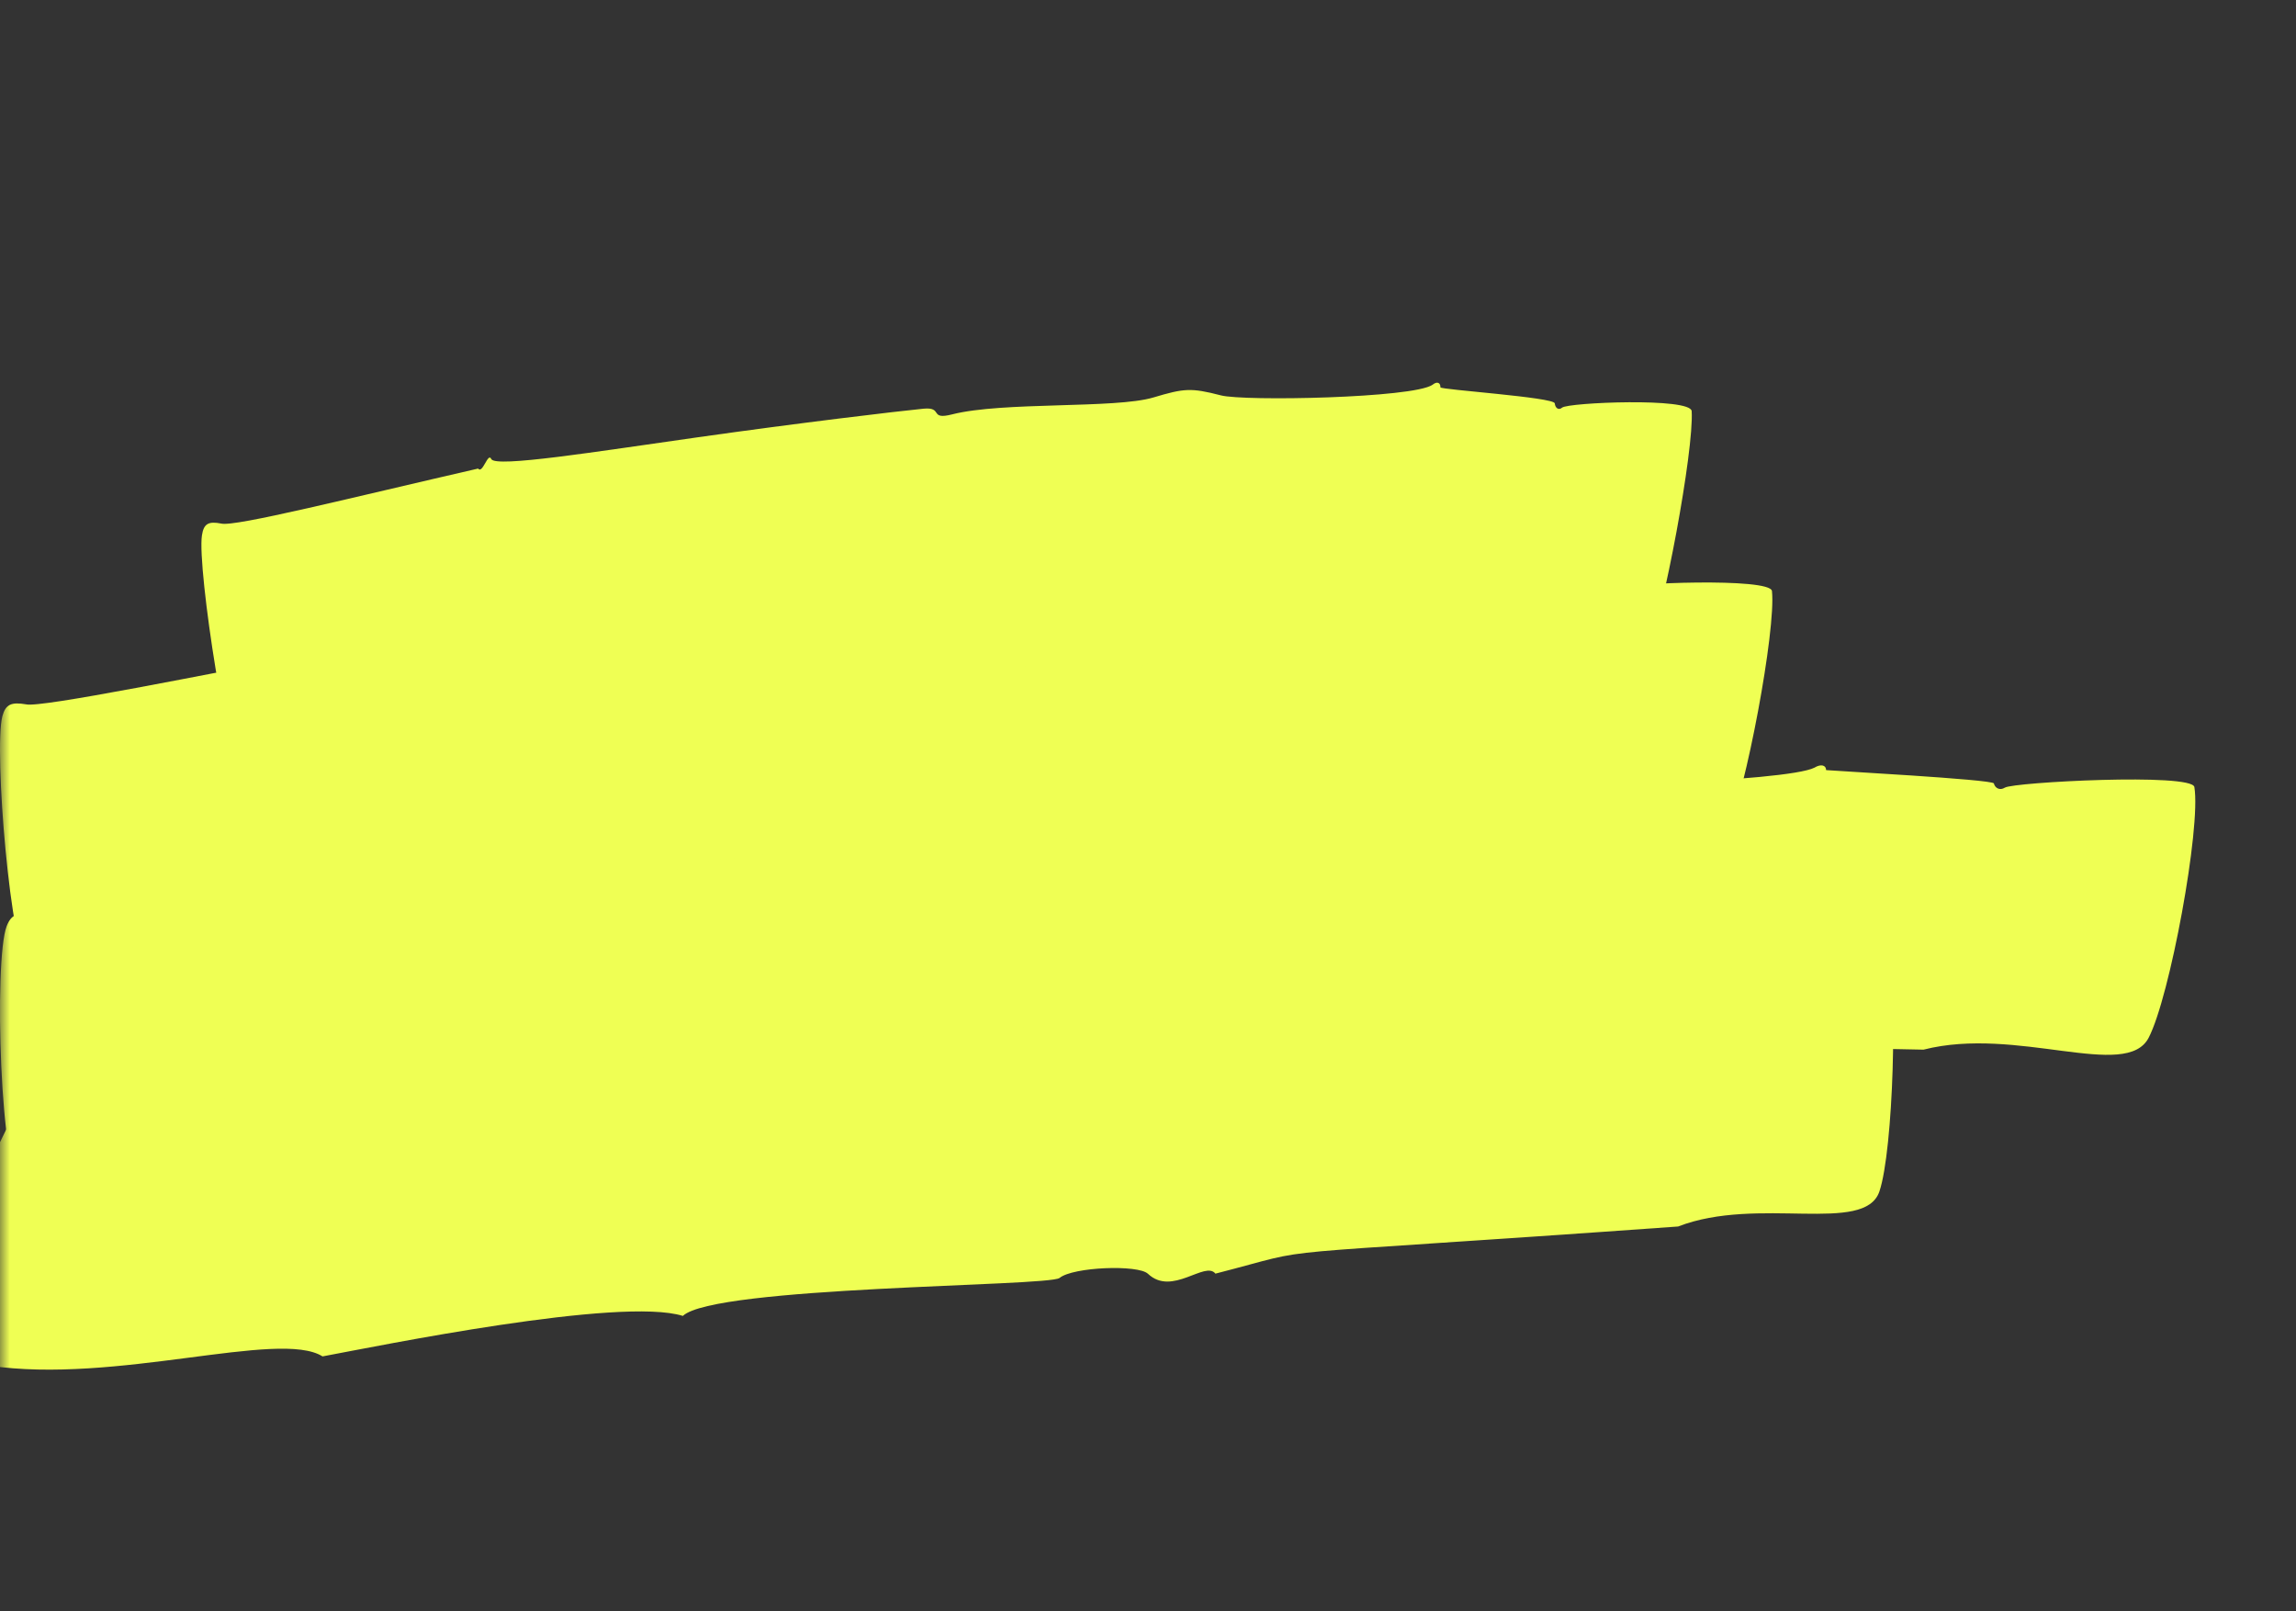 <svg width="114" height="80" xmlns="http://www.w3.org/2000/svg" xmlns:xlink="http://www.w3.org/1999/xlink"><rect width="100%" height="100%" fill="#333333" stroke="none"/><defs><rect id="a" x="0" y="0" width="114" height="80" rx="8"/></defs><g fill="none" fill-rule="evenodd"><mask id="b" fill="#fff"><use xlink:href="#a"/></mask><g fill="#EFFF54" mask="url(#b)"><path d="M20.762 56.956c-2.664-1.365-18.566 2.313-19.675 2.028C.014 58.507-.317 47.68.33 45.985c.23-.602.585-.74 1.485-.594 1.064.23 14.611-1.977 18.878-2.623.276.31.827-.874 1.01-.482.266.449 7.495-.311 14.983-1.053 4.686-.463 11.275-1.112 16.468-1.491 1.481-.108.35.597 2.08.279 3.686-.679 11.826-.36 14.615-.979 2.244-.497 2.728-.53 4.908-.16 1.823.31 13.962-.065 15.332-.769.33-.2.58-.12.58.121.218.03 8.294.463 8.33.662.059.242.304.361.546.209.427-.272 9.291-.739 9.409-.03.334 2.015-1.216 10.425-2.27 12.448-1.114 2.14-6.543-.595-11.177.59-23.343-.482-20.78-.202-25.499.717-.543-.714-2.438 1.094-3.705-.136-.52-.504-4.107-.487-4.878.062-.328.233-5.087.2-9.985.392-1.53.06-9.693.364-10.801 1.37-3.927-1.083-18.33 2.16-19.877 2.438" style="mix-blend-mode:multiply"/><path d="M17.114 45.891c-2.252-1.328-14.671 2.359-15.682 2.095-.891-.445-1.753-10.8-1.314-12.43.157-.58.438-.716 1.177-.587.745.177 8.734-1.454 15.224-2.683.236.296.64-.842.803-.467.232.428 6.073-.347 12.13-1.063 2.79-.33 6.517-.852 13.329-1.415 1.198-.1.29.575 1.689.277 2.983-.637 9.58-.281 11.84-.849 1.82-.458 2.212-.489 3.976-.11 1.405.3 11.303.102 12.433-.555.271-.188.473-.107.47.125 0 0 6.704.574 6.733.765.037.235.239.354.437.209.353-.256 7.549-.542 7.622.142.207 1.941-1.313 9.996-2.214 11.92-.957 2.038-5.206-.692-8.955.376-18.76-.81-17.357-.293-20.39.384-.434-.692-1.945 1.03-2.963-.161-.416-.488-3.293-.505-3.9.024-.133.098-1.15.151-2.624.182-1.621.036-12.812.124-13.984 1.44-2.993-.98-12.845 1.637-15.837 2.381" style="mix-blend-mode:multiply"/><path d="M25.08 36.895c-2.048-1.395-11.888 2.397-12.917 2.087-.785-.443-2.384-10.768-2.137-12.399.087-.578.315-.715.956-.59.663.179 6.497-1.294 12.757-2.73.218.297.495-.846.655-.47.222.43 5.132-.358 10.23-1.08 5.036-.715 9.952-1.297 11.223-1.422 1.011-.098.26.58 1.434.28 2.507-.638 8.086-.272 9.984-.837 1.534-.459 1.866-.489 3.358-.104 1.147.297 9.53.138 10.502-.526.23-.188.4-.106.394.127-.002.116 5.644.49 5.677.795.024.236.193.358.364.212.3-.256 6.391-.514 6.434.175.117 1.954-1.402 10.057-2.202 11.99-.85 2.051-4.297-.714-7.426.351-5.54-.31-6.68-.38-13.907-.463l-2.959.796c-.37-.697-1.593 1.037-2.454-.17-.35-.49-2.738-.515-3.23.016-.108.098-.948.15-2.168.178-1.643.039-10.628.103-11.543 1.419-2.527-.99-10.553 1.614-13.025 2.365M16.015 67.342c-2.157-1.355-10.278 1.405-16.58.454-2.297-.346-4.02-1.089-4.35-1.351-.647-.667 2.527-5.188 4.456-8.828C.64 55.544.814 54.523 1.434 55.209c1.002.954 6.73-.285 14.864-1.36.239.301.75-.813.905-.436.39.753 22.185-1.671 27.743-2.177 1.3-.118.319.56 1.835.23 3.227-.702 10.388-.609 12.809-1.325 1.942-.575 2.363-.597 4.294-.357 1.966.244 12.246-.864 13.333-1.687.275-.21.495-.16.517.069.149.008 7.267-.244 7.307-.104.077.222.307.315.496.143.36-.252 7.96-1.686 8.155-1.038.557 1.862.315 9.958-.378 11.989-.736 2.155-6.03.2-9.993 1.737-22.26 1.6-17.32.897-22.972 2.34-.519-.654-2.153 1.143-3.35.008-.488-.464-3.723-.344-4.394.209-.594.423-17.14.4-18.7 1.882-3.105-.967-15.12 1.495-17.89 2.01" style="mix-blend-mode:multiply"/></g></g></svg>